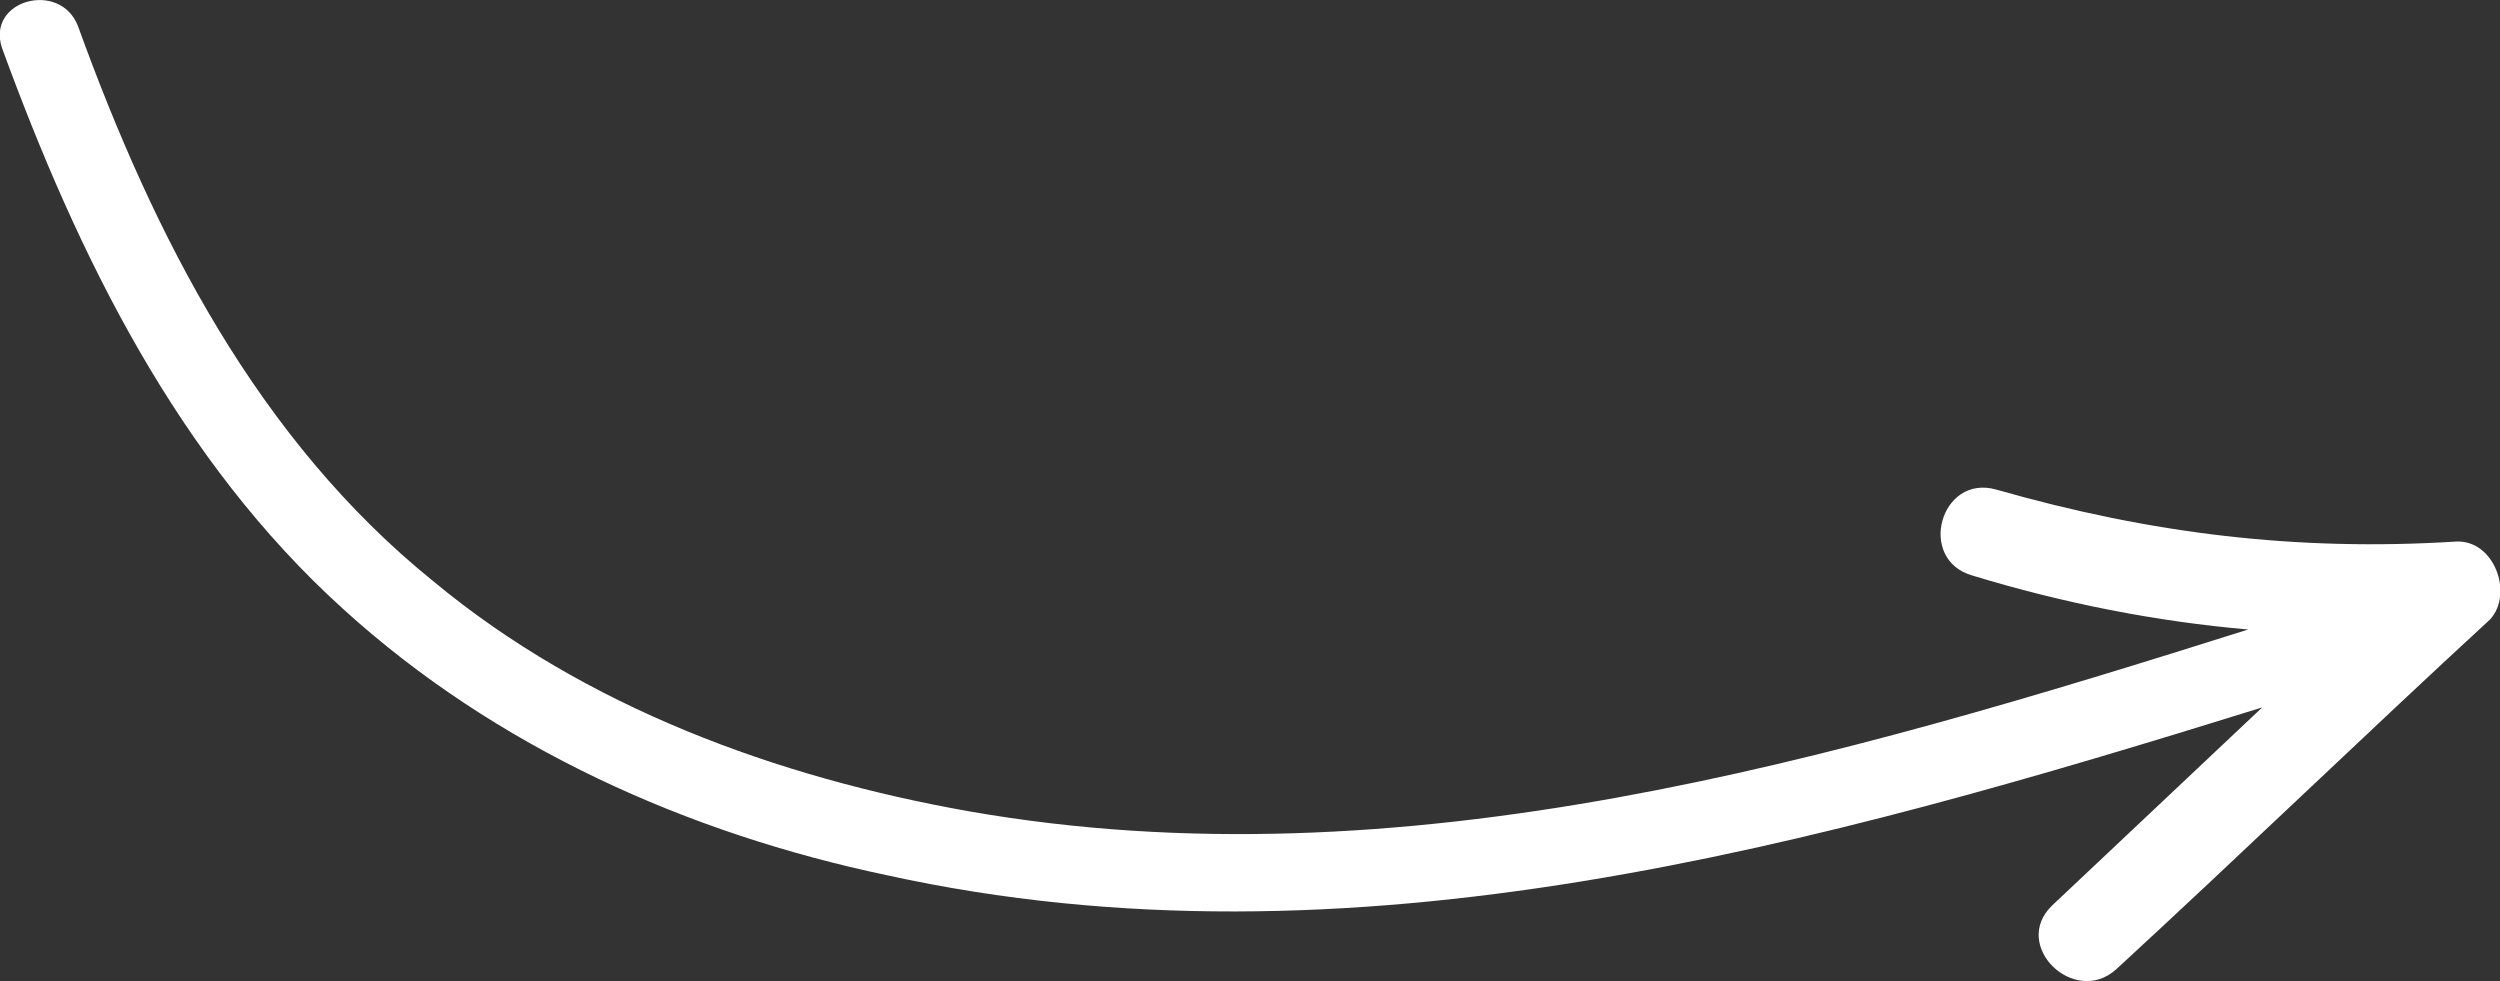 <?xml version="1.0" encoding="utf-8"?>
<!-- Generator: Adobe Illustrator 23.0.0, SVG Export Plug-In . SVG Version: 6.00 Build 0)  -->
<svg version="1.1" id="Layer_1" xmlns="http://www.w3.org/2000/svg" xmlns:xlink="http://www.w3.org/1999/xlink" x="0px" y="0px"
	 viewBox="0 0 125.1 49.1" style="enable-background:new 0 0 125.1 49.1;" xml:space="preserve">
<rect x="0" y="0" width="125.1" height="49.1" fill="#333333" stroke="none"/>
<style type="text/css">
	.st0{fill-rule:evenodd;clip-rule:evenodd;fill:#FFFFFF;}
</style>
<path id="Fill-1" class="st0" d="M122.9,27.1c-8,0.5-15.3-0.4-23-2.6c-2.8-0.8-4,3.5-1.2,4.3c4.6,1.4,9.2,2.3,13.8,2.7
	c-20.6,6.5-42.3,12.9-64,9.1c-9.6-1.7-19.2-5.2-26.8-11.5C12.9,22,7.7,11.8,3.9,1.3C3-1-0.7,0,0.1,2.4C3.9,12.8,8.9,23,17.2,30.5
	c7.6,6.9,17.2,11.2,27.2,13.3c23.2,5.1,46.6-1.5,68.8-8.4c-3.5,3.3-7,6.6-10.5,9.9c-2.1,2,1.1,5.1,3.2,3.2
	c6.3-5.8,12.4-11.7,18.7-17.5C125.8,29.7,124.8,27,122.9,27.1"/>
</svg>
